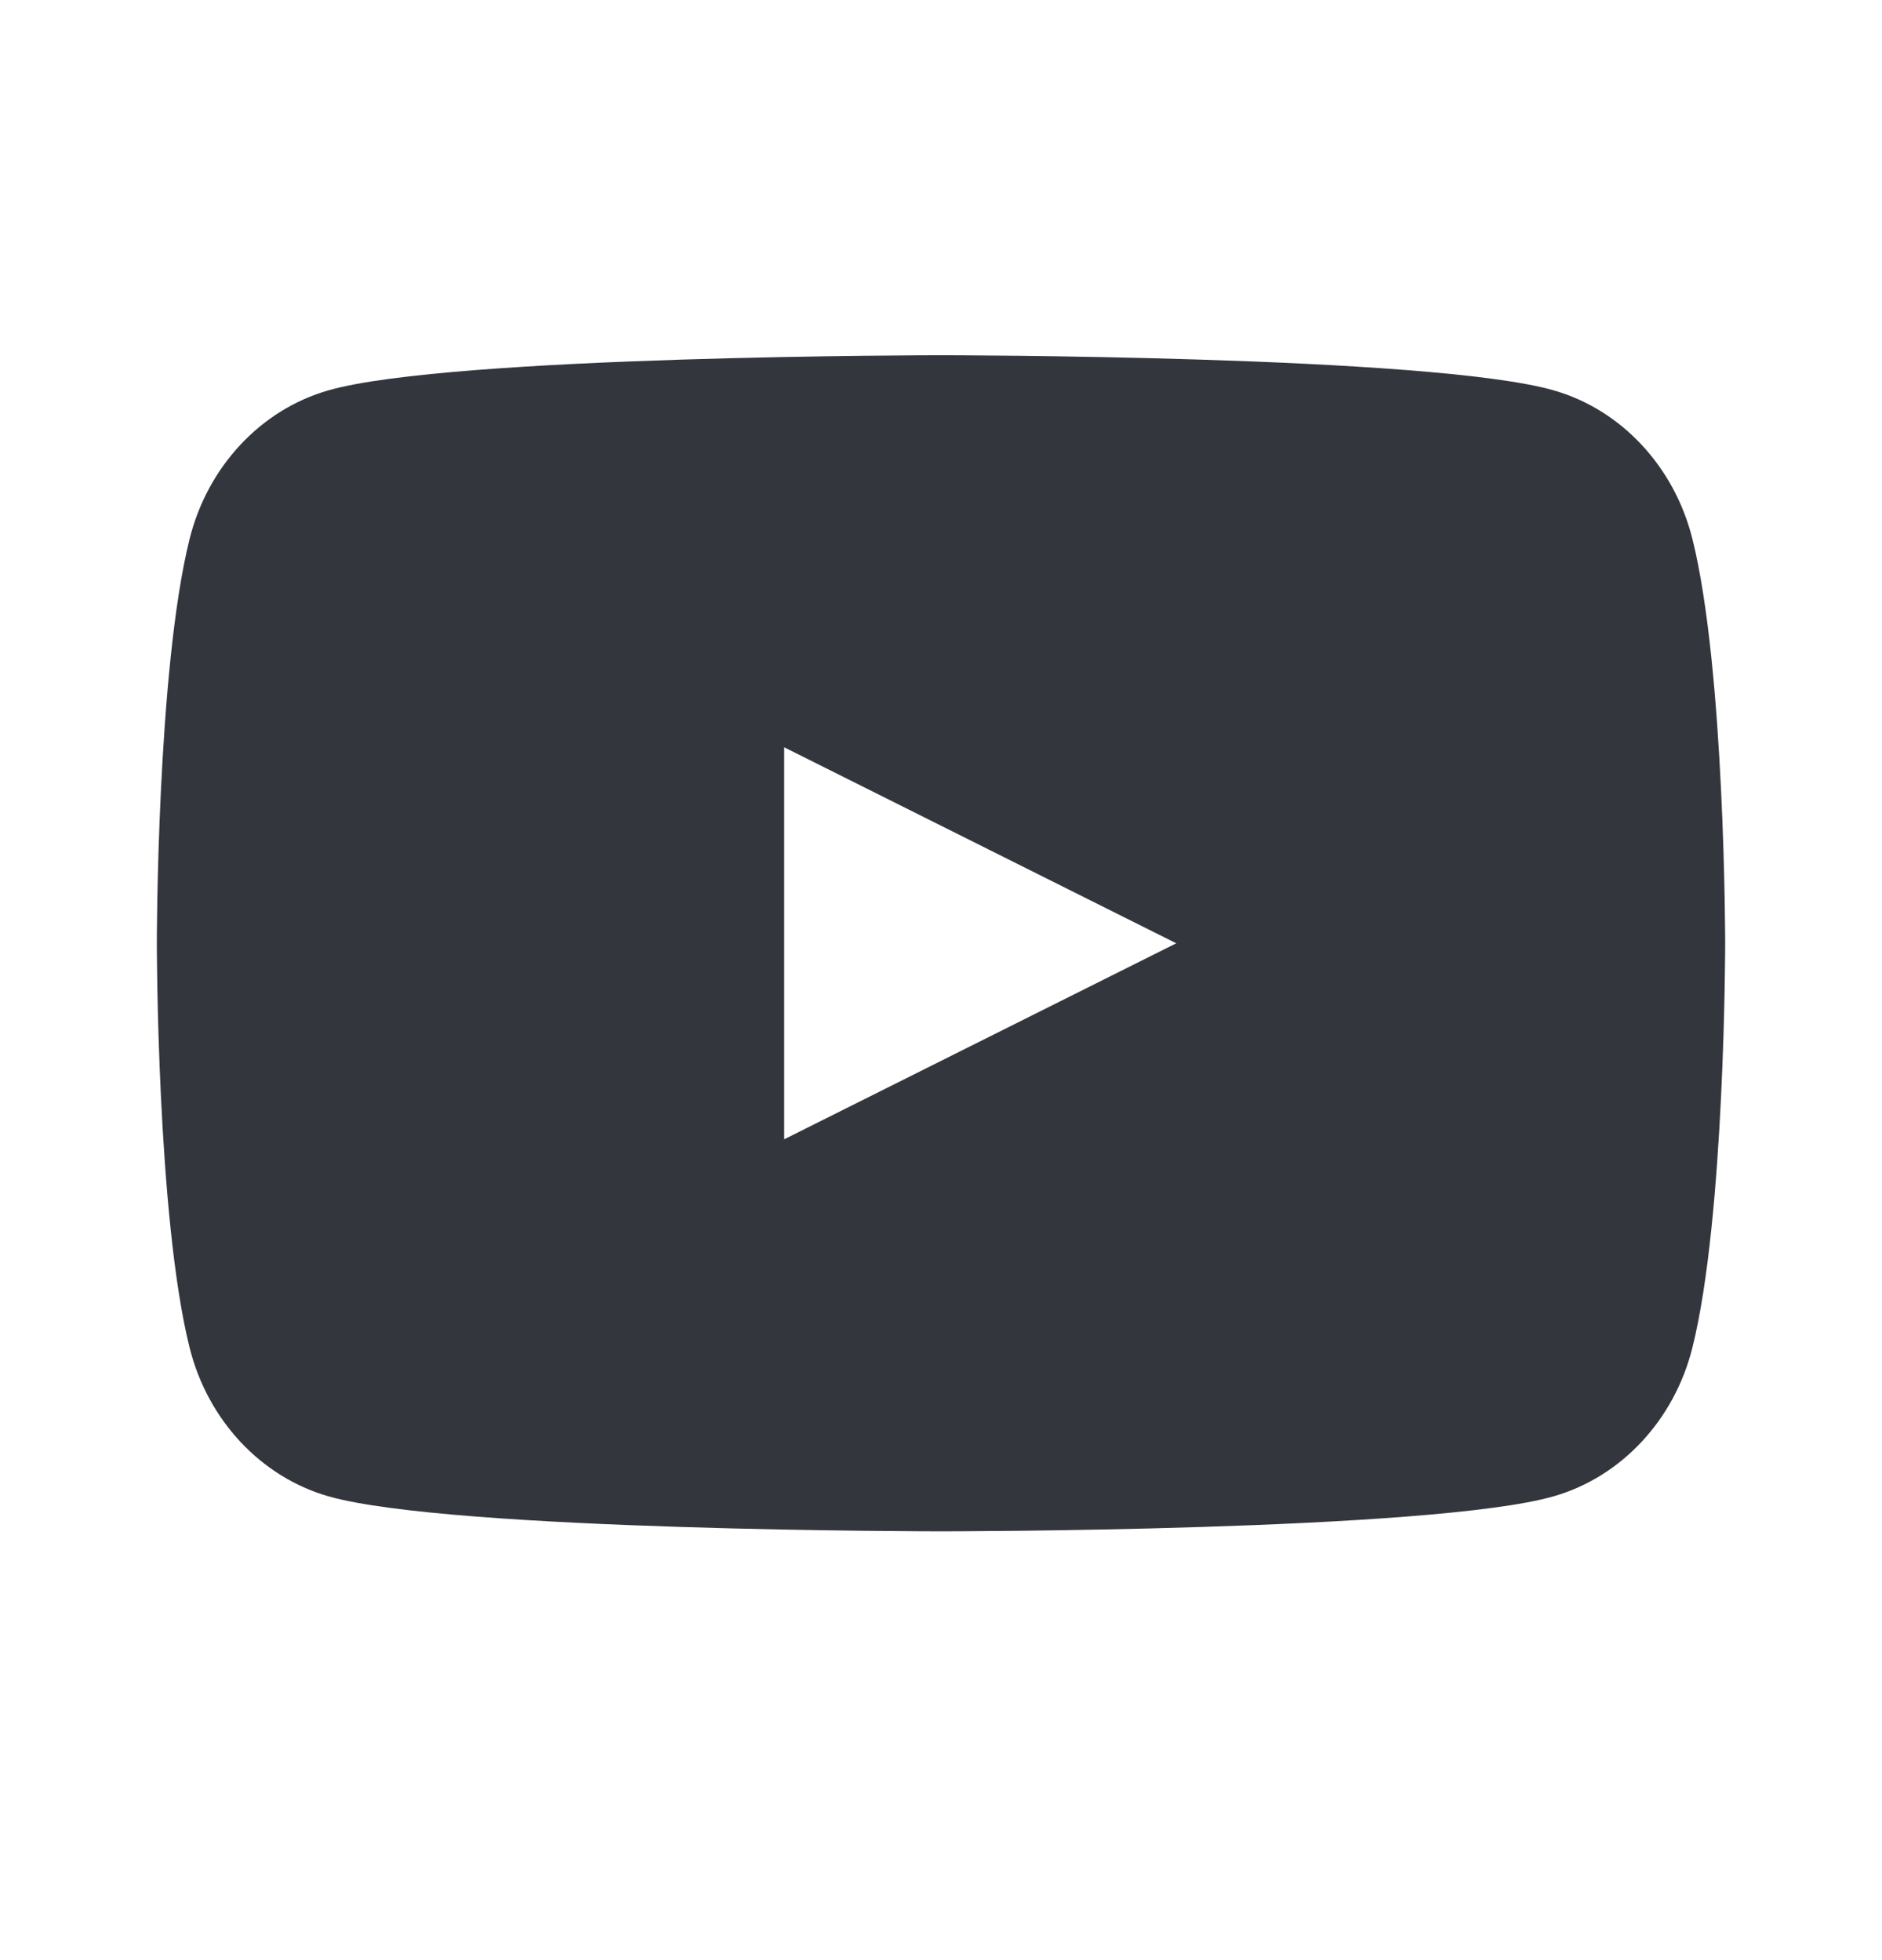 <svg width="24" height="25" viewBox="0 0 24 25" fill="none" xmlns="http://www.w3.org/2000/svg">
<g clip-path="url(#clip0_487_14160)">
<path d="M12 4.531C12 4.531 18.254 4.531 19.814 4.979C20.674 5.225 21.352 5.951 21.582 6.873C22 8.545 22 12.031 22 12.031C22 12.032 22 15.519 21.582 17.189C21.352 18.111 20.674 18.837 19.814 19.084C18.254 19.532 12 19.531 12 19.531C11.998 19.531 5.747 19.531 4.187 19.084C3.326 18.837 2.648 18.111 2.418 17.189C2 15.518 2 12.032 2 12.031C2 12.031 2 8.545 2.418 6.873C2.648 5.951 3.326 5.225 4.187 4.979C5.746 4.531 11.998 4.531 12 4.531ZM10 14.531L15 12.031L10 9.531V14.531Z" fill="#33363D"/>
</g>
<defs>
<clipPath id="clip0_487_14160">
<rect width="24" height="24" fill="white" transform="translate(0 0.031)"/>
</clipPath>
</defs>
</svg>

